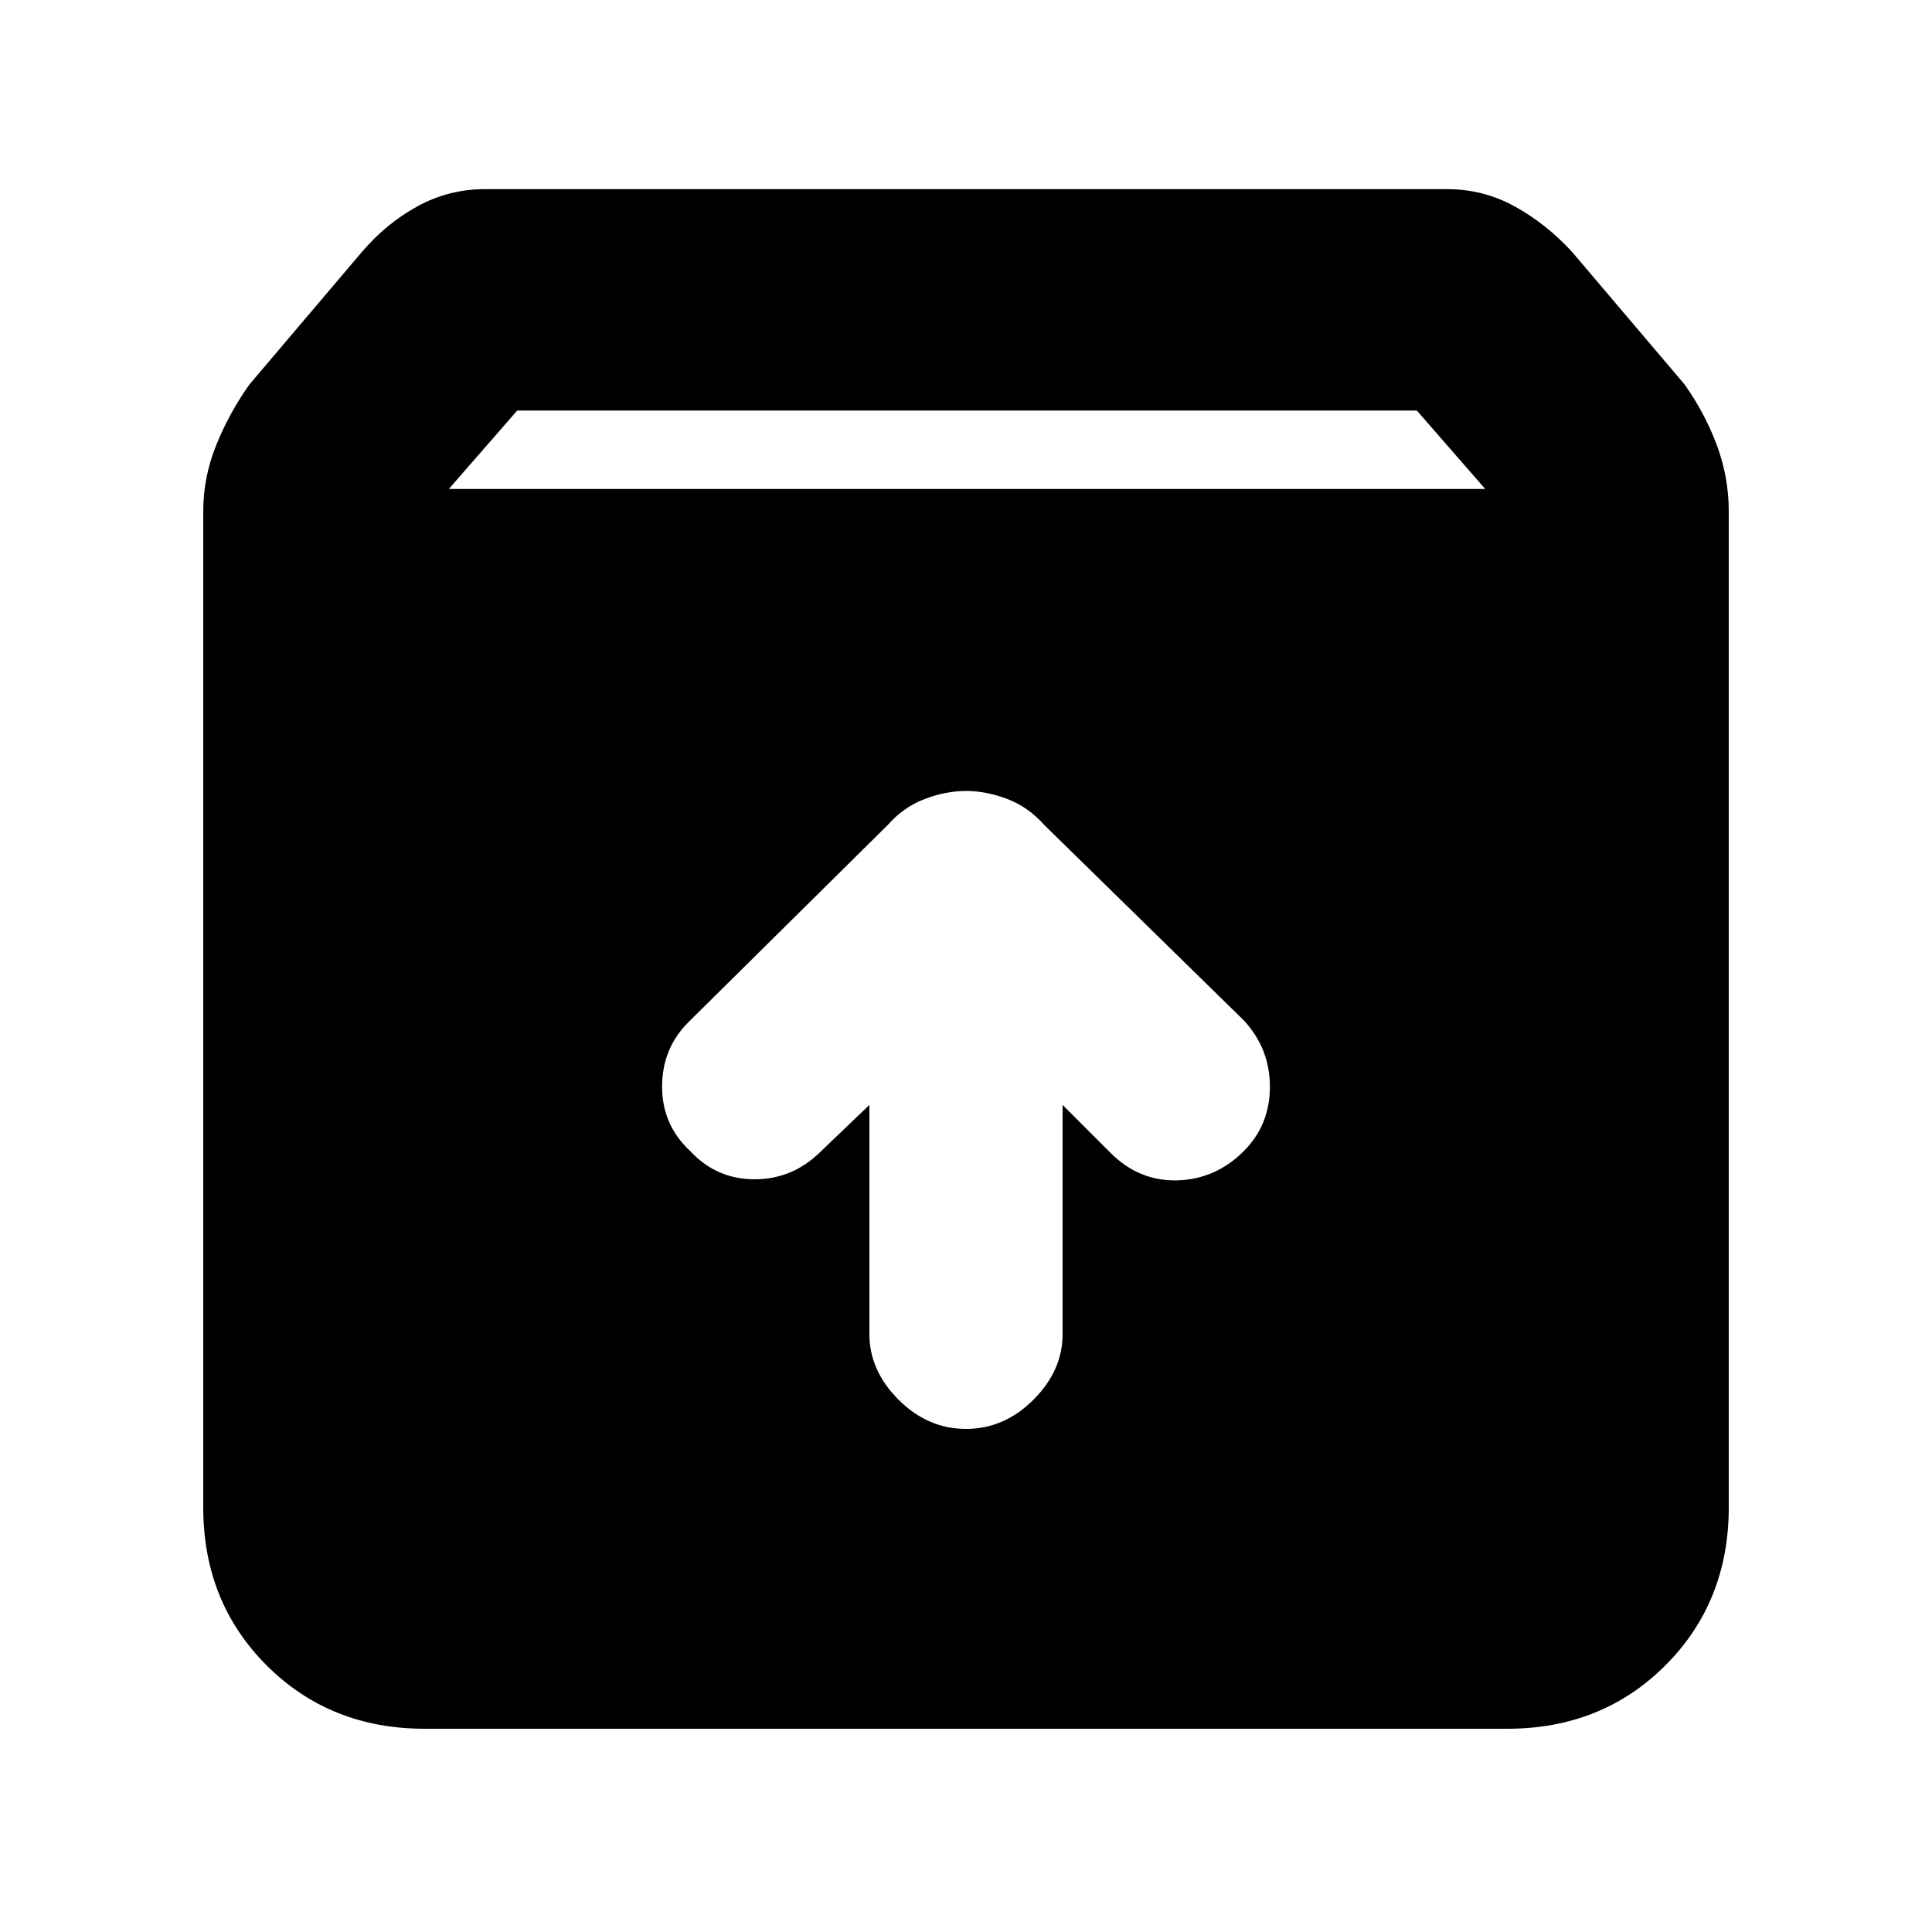<svg xmlns="http://www.w3.org/2000/svg" height="20" width="20"><path d="M4.396 17.896q-.979 0-1.636-.656-.656-.657-.656-1.636V5.292q0-.354.136-.688.135-.333.343-.625L3.75 2.604q.25-.292.573-.469.323-.177.698-.177h9.958q.375 0 .698.177.323.177.594.469l1.167 1.375q.208.292.333.625.125.334.125.688v10.312q0 .979-.656 1.636-.657.656-1.636.656Zm.25-12.834h10.729l-.708-.812H5.354ZM10 14.792q.396 0 .698-.302.302-.302.302-.678v-2.374l.5.5q.292.291.688.281.395-.011.687-.302.271-.271.271-.667t-.271-.688l-2.063-2.02q-.166-.188-.385-.271-.219-.083-.427-.083t-.427.083q-.219.083-.385.271l-2.063 2.041q-.271.271-.271.667t.292.667q.271.291.666.291.396 0 .688-.291l.5-.479v2.374q0 .376.302.678.302.302.698.302Z"/></svg>